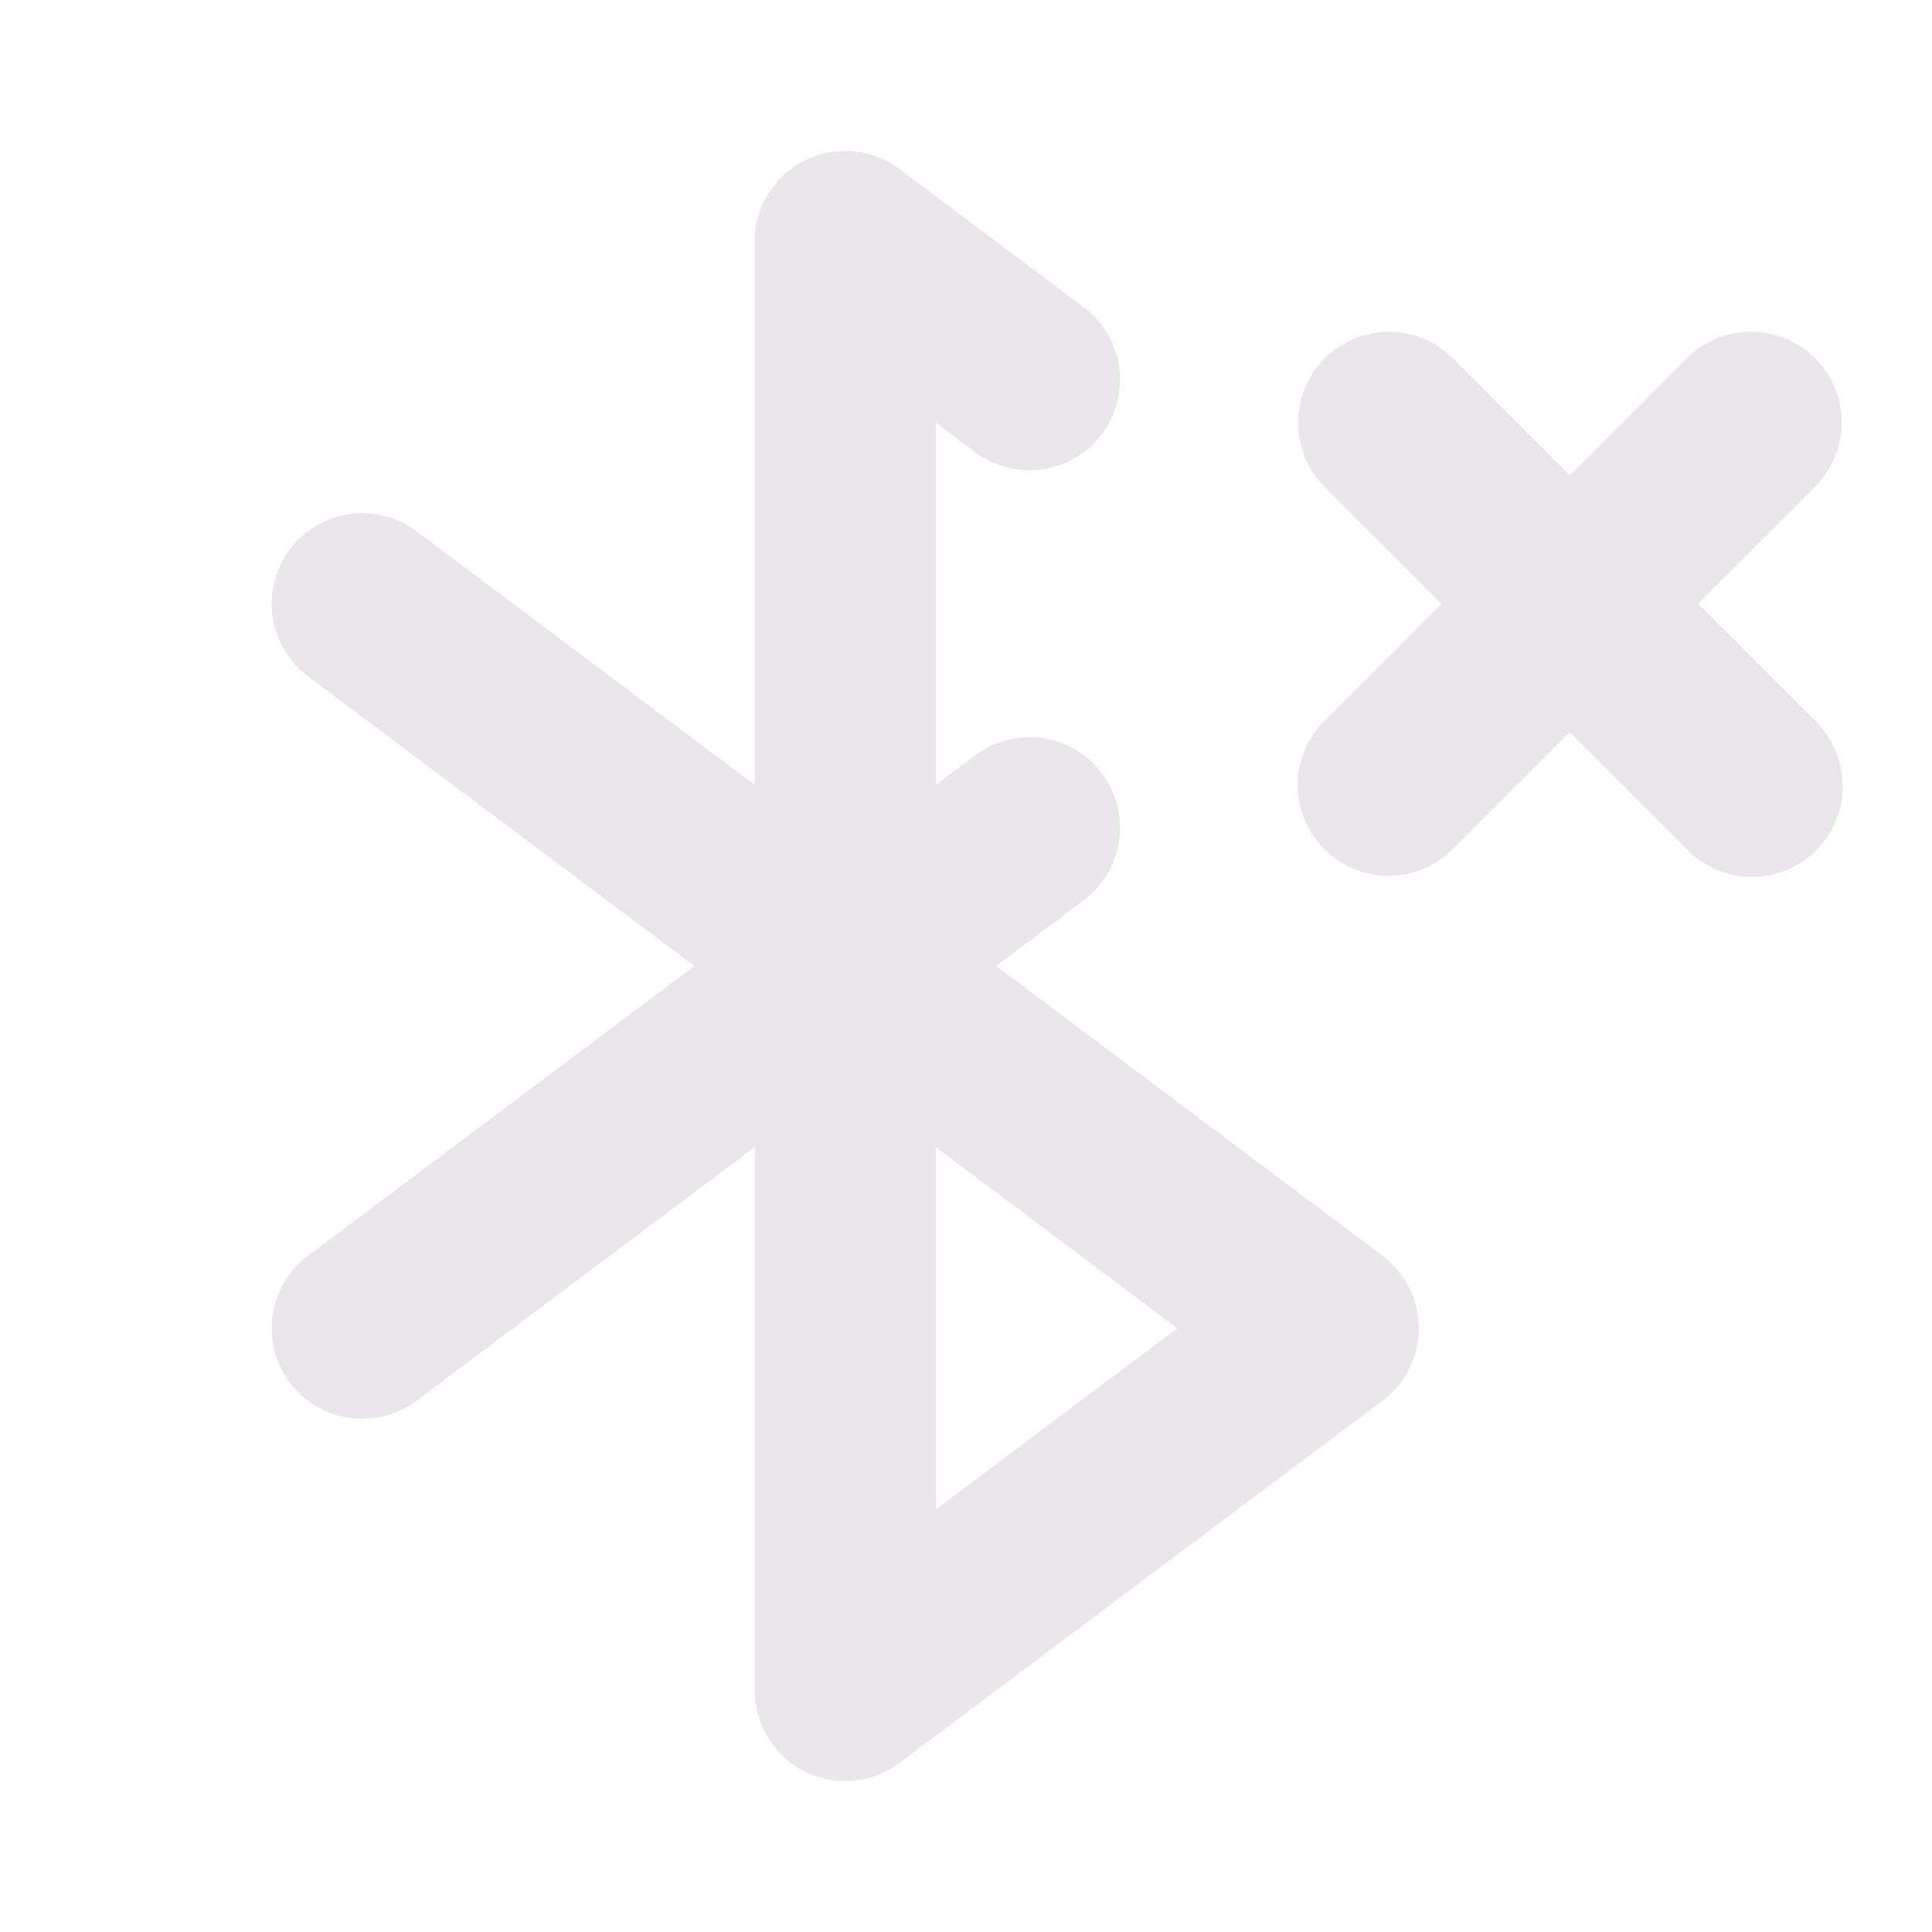 <svg xmlns="http://www.w3.org/2000/svg" width="24" height="24" viewBox="0 0 24 24">
  <path fill="#EBE6EB" d="m17.175 15.6-4.8-3.6 1.088-.817a1.125 1.125 0 1 0-1.35-1.8l-.488.367v-4.5l.488.367a1.125 1.125 0 0 0 1.35-1.8L11.175 2.1a1.125 1.125 0 0 0-1.8.9v6.75l-4.2-3.15a1.125 1.125 0 1 0-1.35 1.8l4.8 3.6-4.8 3.6a1.125 1.125 0 1 0 1.35 1.8l4.2-3.15V21a1.125 1.125 0 0 0 1.8.9l6-4.5a1.125 1.125 0 0 0 0-1.8Zm-5.55 3.15v-4.5l3 2.25-3 2.25Zm10.92-9.796a1.127 1.127 0 1 1-1.593 1.594L19.5 9.094l-1.454 1.455a1.124 1.124 0 0 1-1.594 0 1.124 1.124 0 0 1 0-1.594L17.906 7.5l-1.451-1.454a1.127 1.127 0 0 1 1.594-1.594L19.5 5.906l1.454-1.455a1.127 1.127 0 1 1 1.594 1.594L21.094 7.5l1.452 1.454Z"/>
</svg>
